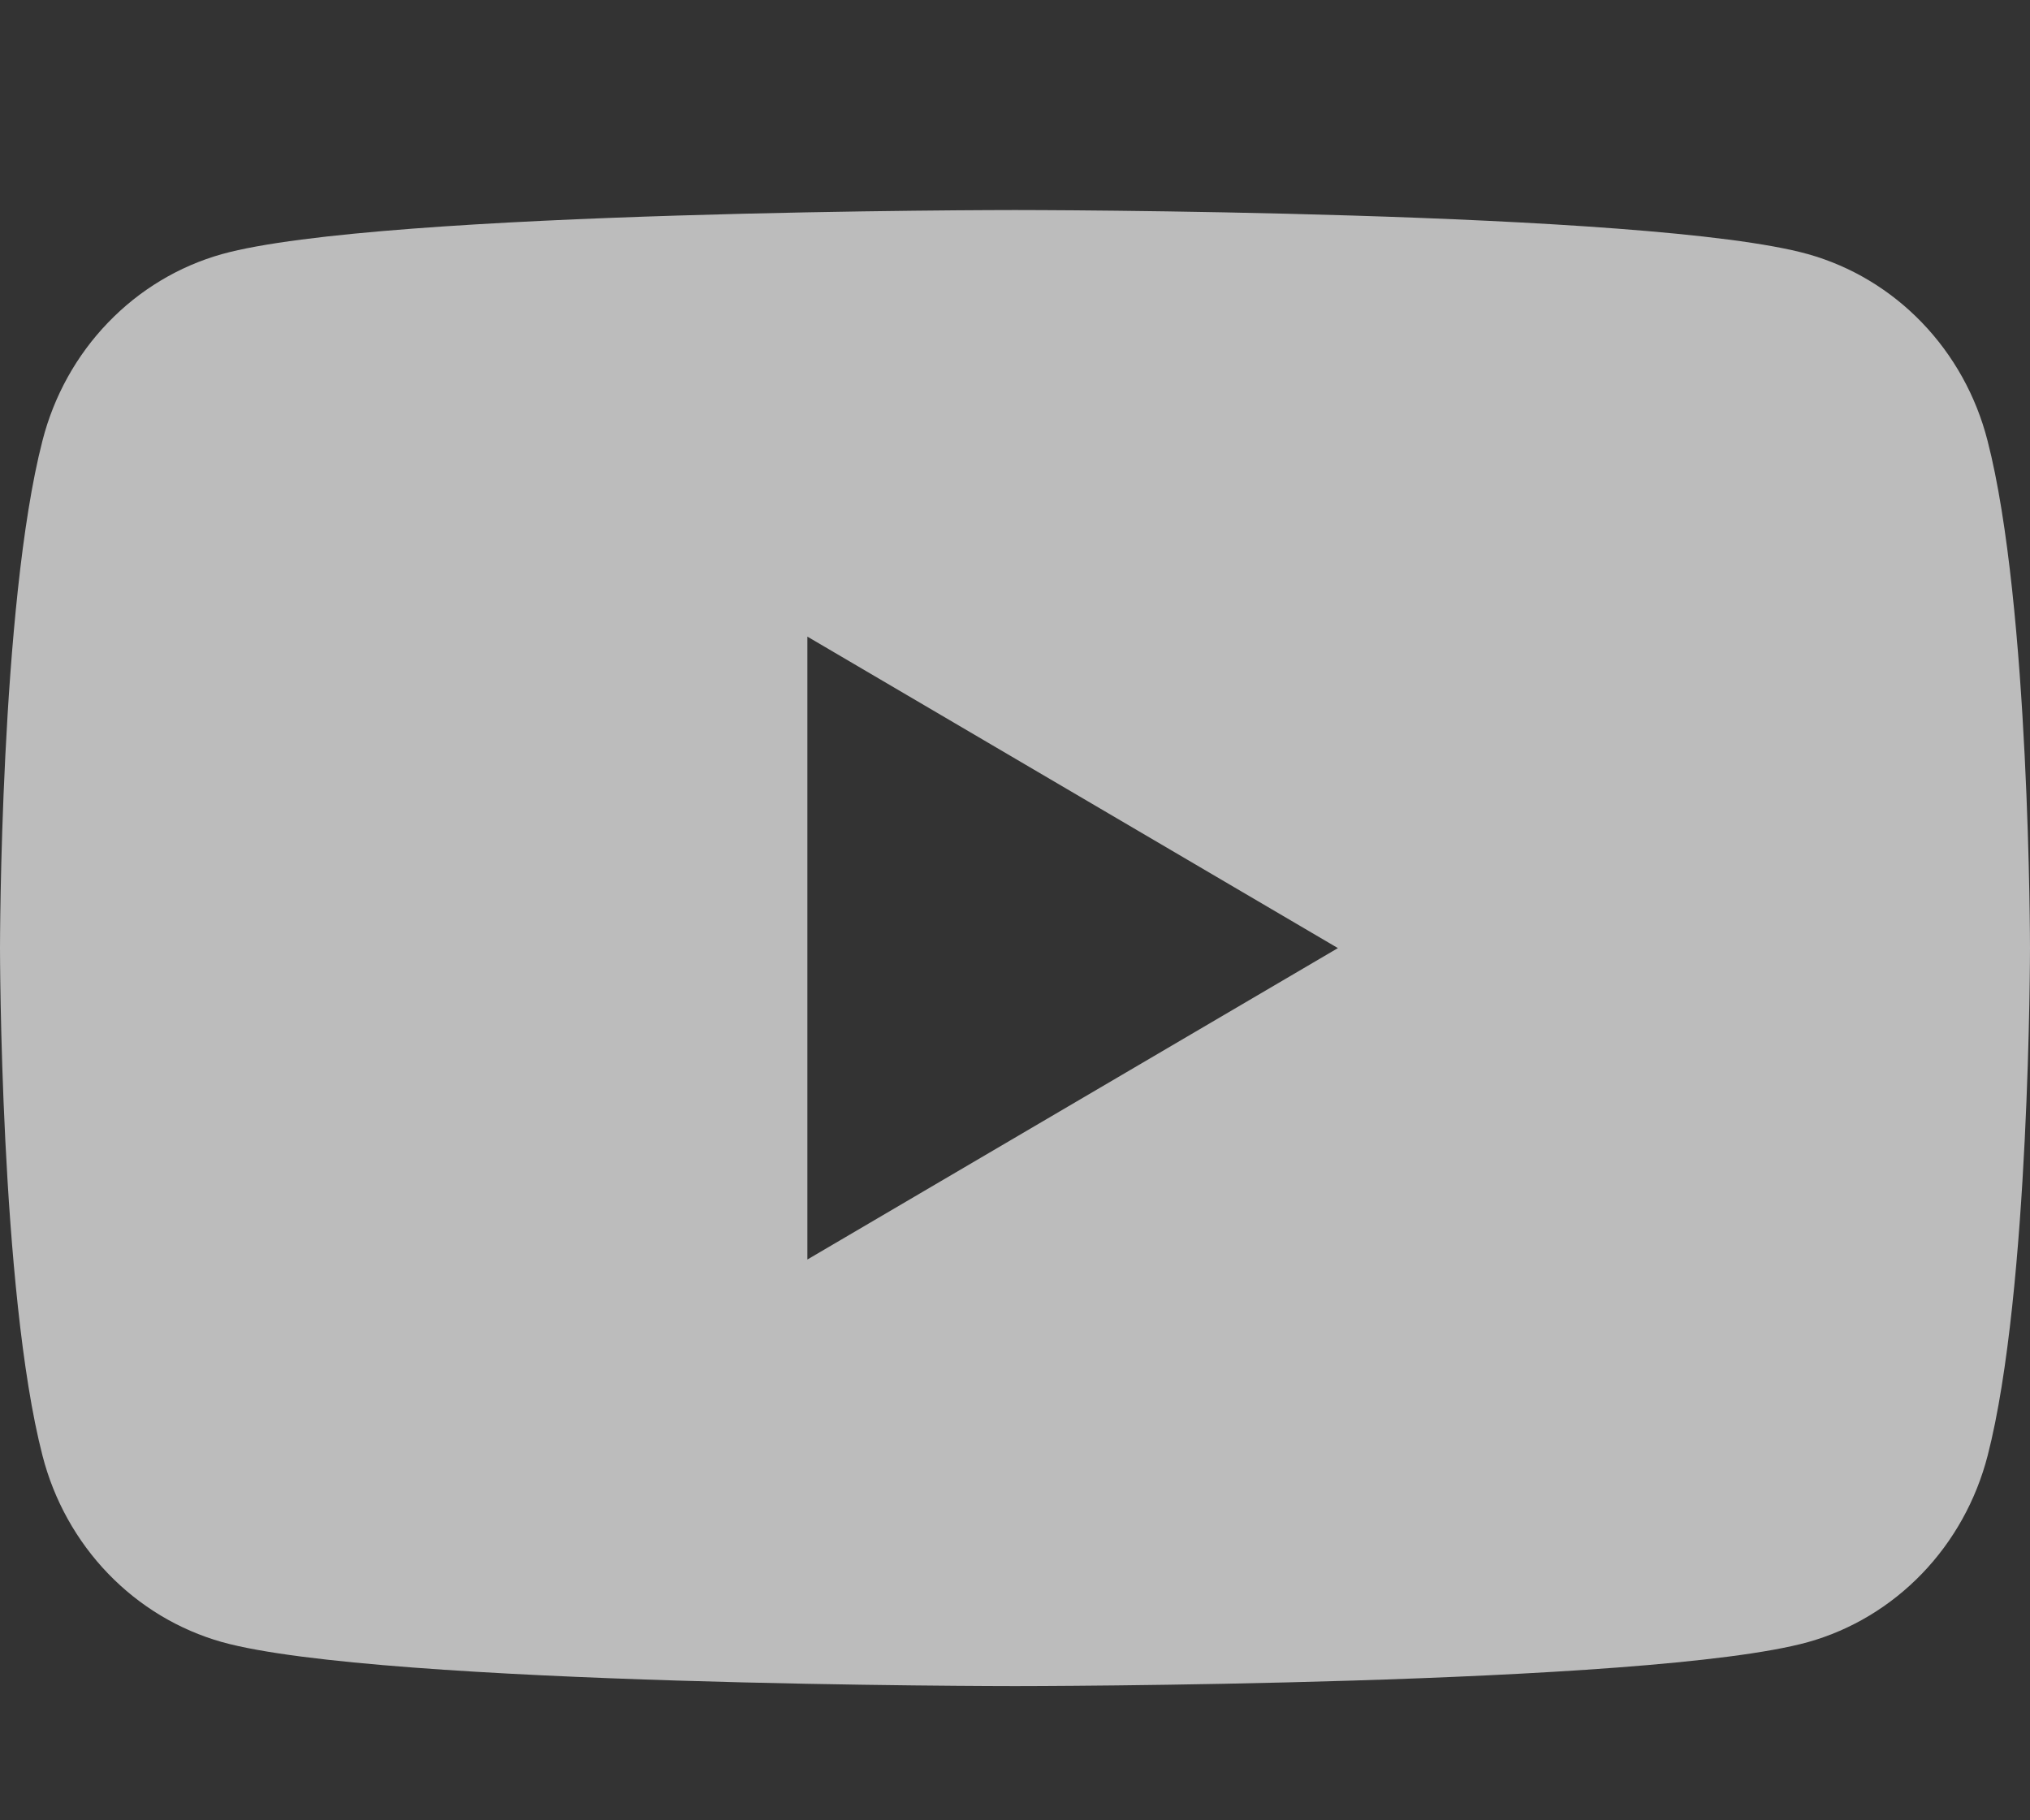 <svg width="29" height="26" viewBox="0 0 29 26" fill="none" xmlns="http://www.w3.org/2000/svg">
<rect x="0" y="0" width="29" height="26" fill="#333333" stroke="none"/>
<path d="M28.393 6.293C28.23 5.656 27.907 5.075 27.456 4.607C27.006 4.14 26.445 3.803 25.829 3.63C23.569 3 14.5 3 14.5 3C14.5 3 5.431 3 3.169 3.63C2.554 3.803 1.993 4.14 1.543 4.608C1.093 5.075 0.77 5.656 0.607 6.293C0 8.642 0 13.542 0 13.542C0 13.542 0 18.442 0.607 20.791C0.77 21.427 1.094 22.009 1.544 22.476C1.994 22.943 2.555 23.28 3.171 23.454C5.431 24.083 14.5 24.083 14.5 24.083C14.5 24.083 23.569 24.083 25.831 23.454C26.447 23.281 27.008 22.943 27.458 22.476C27.908 22.009 28.231 21.427 28.395 20.791C29 18.442 29 13.542 29 13.542C29 13.542 29 8.642 28.393 6.293ZM11.534 17.99V9.093L19.113 13.542L11.534 17.99Z" fill="white" fill-opacity="0.67"/>
</svg>
